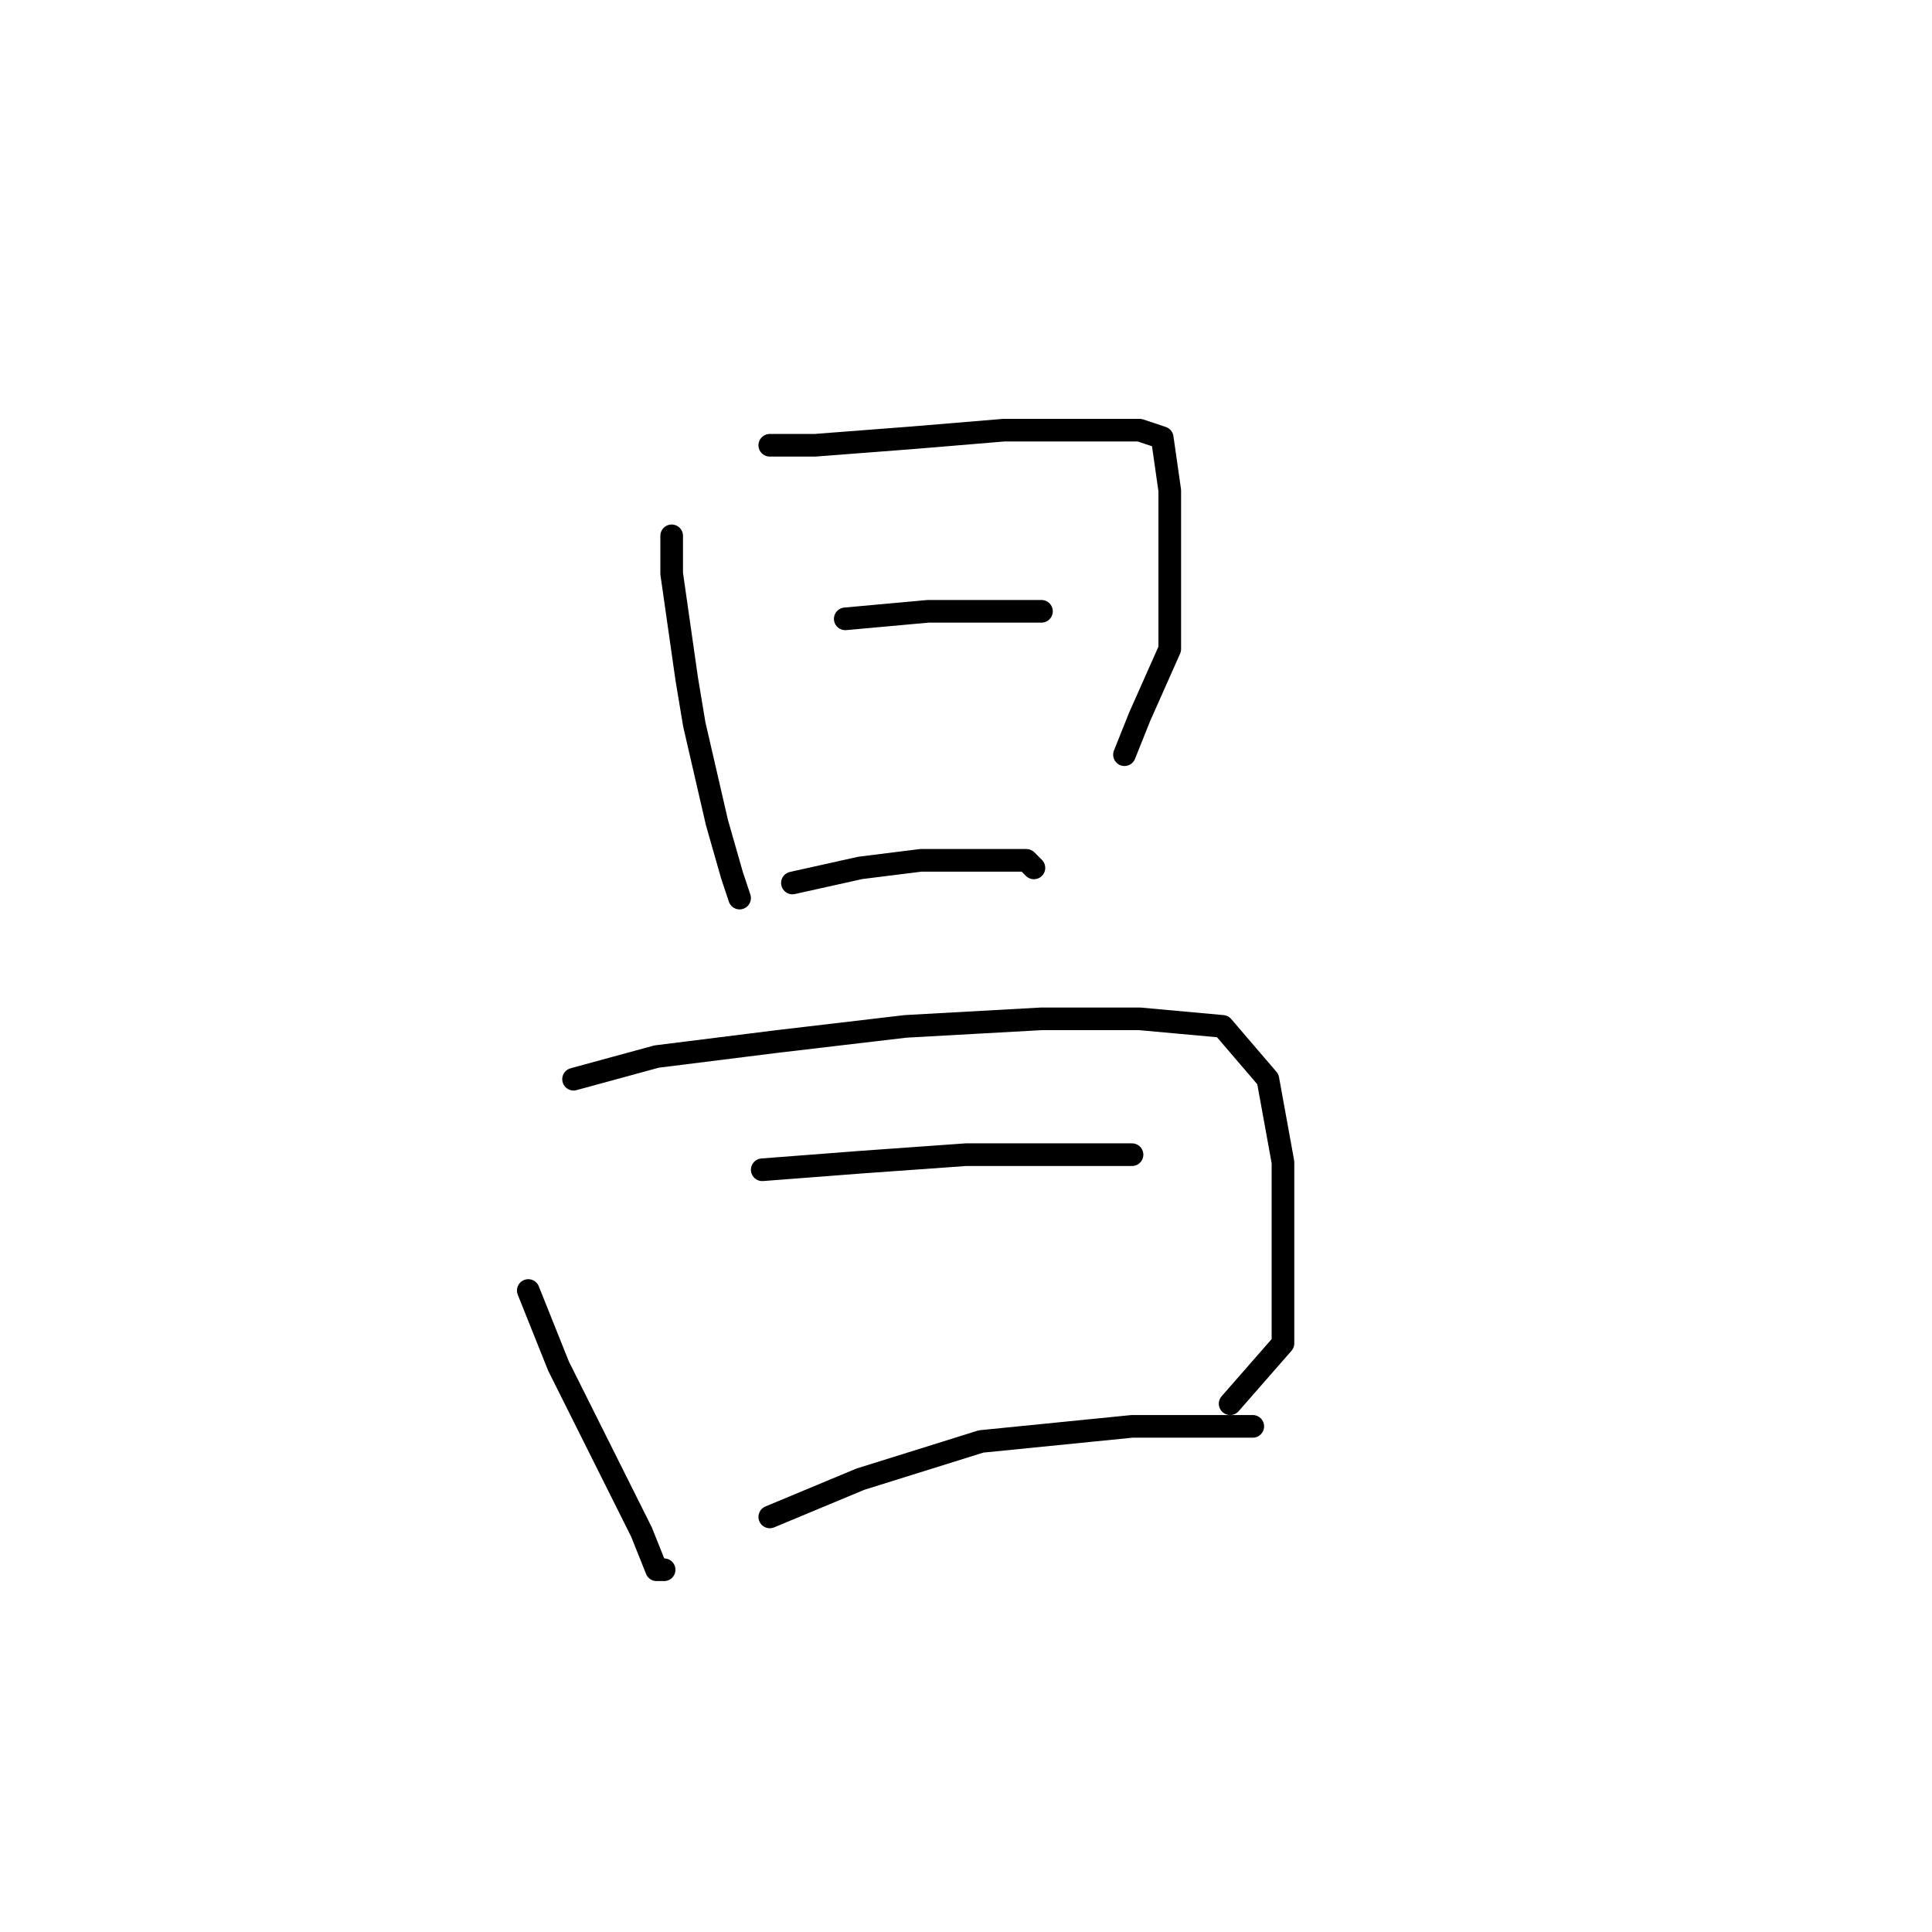 <?xml version="1.0" standalone="no"?>
    <svg width="256" height="256" xmlns="http://www.w3.org/2000/svg" version="1.1">
    <polyline stroke="black" stroke-width="3" stroke-linecap="round" fill="transparent" stroke-linejoin="round" points="89 71 89 76 91 90 92 96 95 109 97 116 98 119 98 119 " />
        <polyline stroke="black" stroke-width="3" stroke-linecap="round" fill="transparent" stroke-linejoin="round" points="102 59 108 59 121 58 133 57 144 57 151 57 154 58 155 65 155 75 155 86 151 95 149 100 149 100 " />
        <polyline stroke="black" stroke-width="3" stroke-linecap="round" fill="transparent" stroke-linejoin="round" points="112 82 123 81 132 81 136 81 138 81 138 81 " />
        <polyline stroke="black" stroke-width="3" stroke-linecap="round" fill="transparent" stroke-linejoin="round" points="105 117 114 115 122 114 130 114 136 114 137 115 137 115 " />
        <polyline stroke="black" stroke-width="3" stroke-linecap="round" fill="transparent" stroke-linejoin="round" points="70 171 74 181 80 193 85 203 87 208 88 208 88 208 " />
        <polyline stroke="black" stroke-width="3" stroke-linecap="round" fill="transparent" stroke-linejoin="round" points="76 143 87 140 103 138 120 136 138 135 151 135 162 136 168 143 170 154 170 166 170 178 163 186 163 186 " />
        <polyline stroke="black" stroke-width="3" stroke-linecap="round" fill="transparent" stroke-linejoin="round" points="101 155 114 154 128 153 141 153 150 153 150 153 " />
        <polyline stroke="black" stroke-width="3" stroke-linecap="round" fill="transparent" stroke-linejoin="round" points="102 201 114 196 130 191 150 189 166 189 166 189 " />
        </svg>